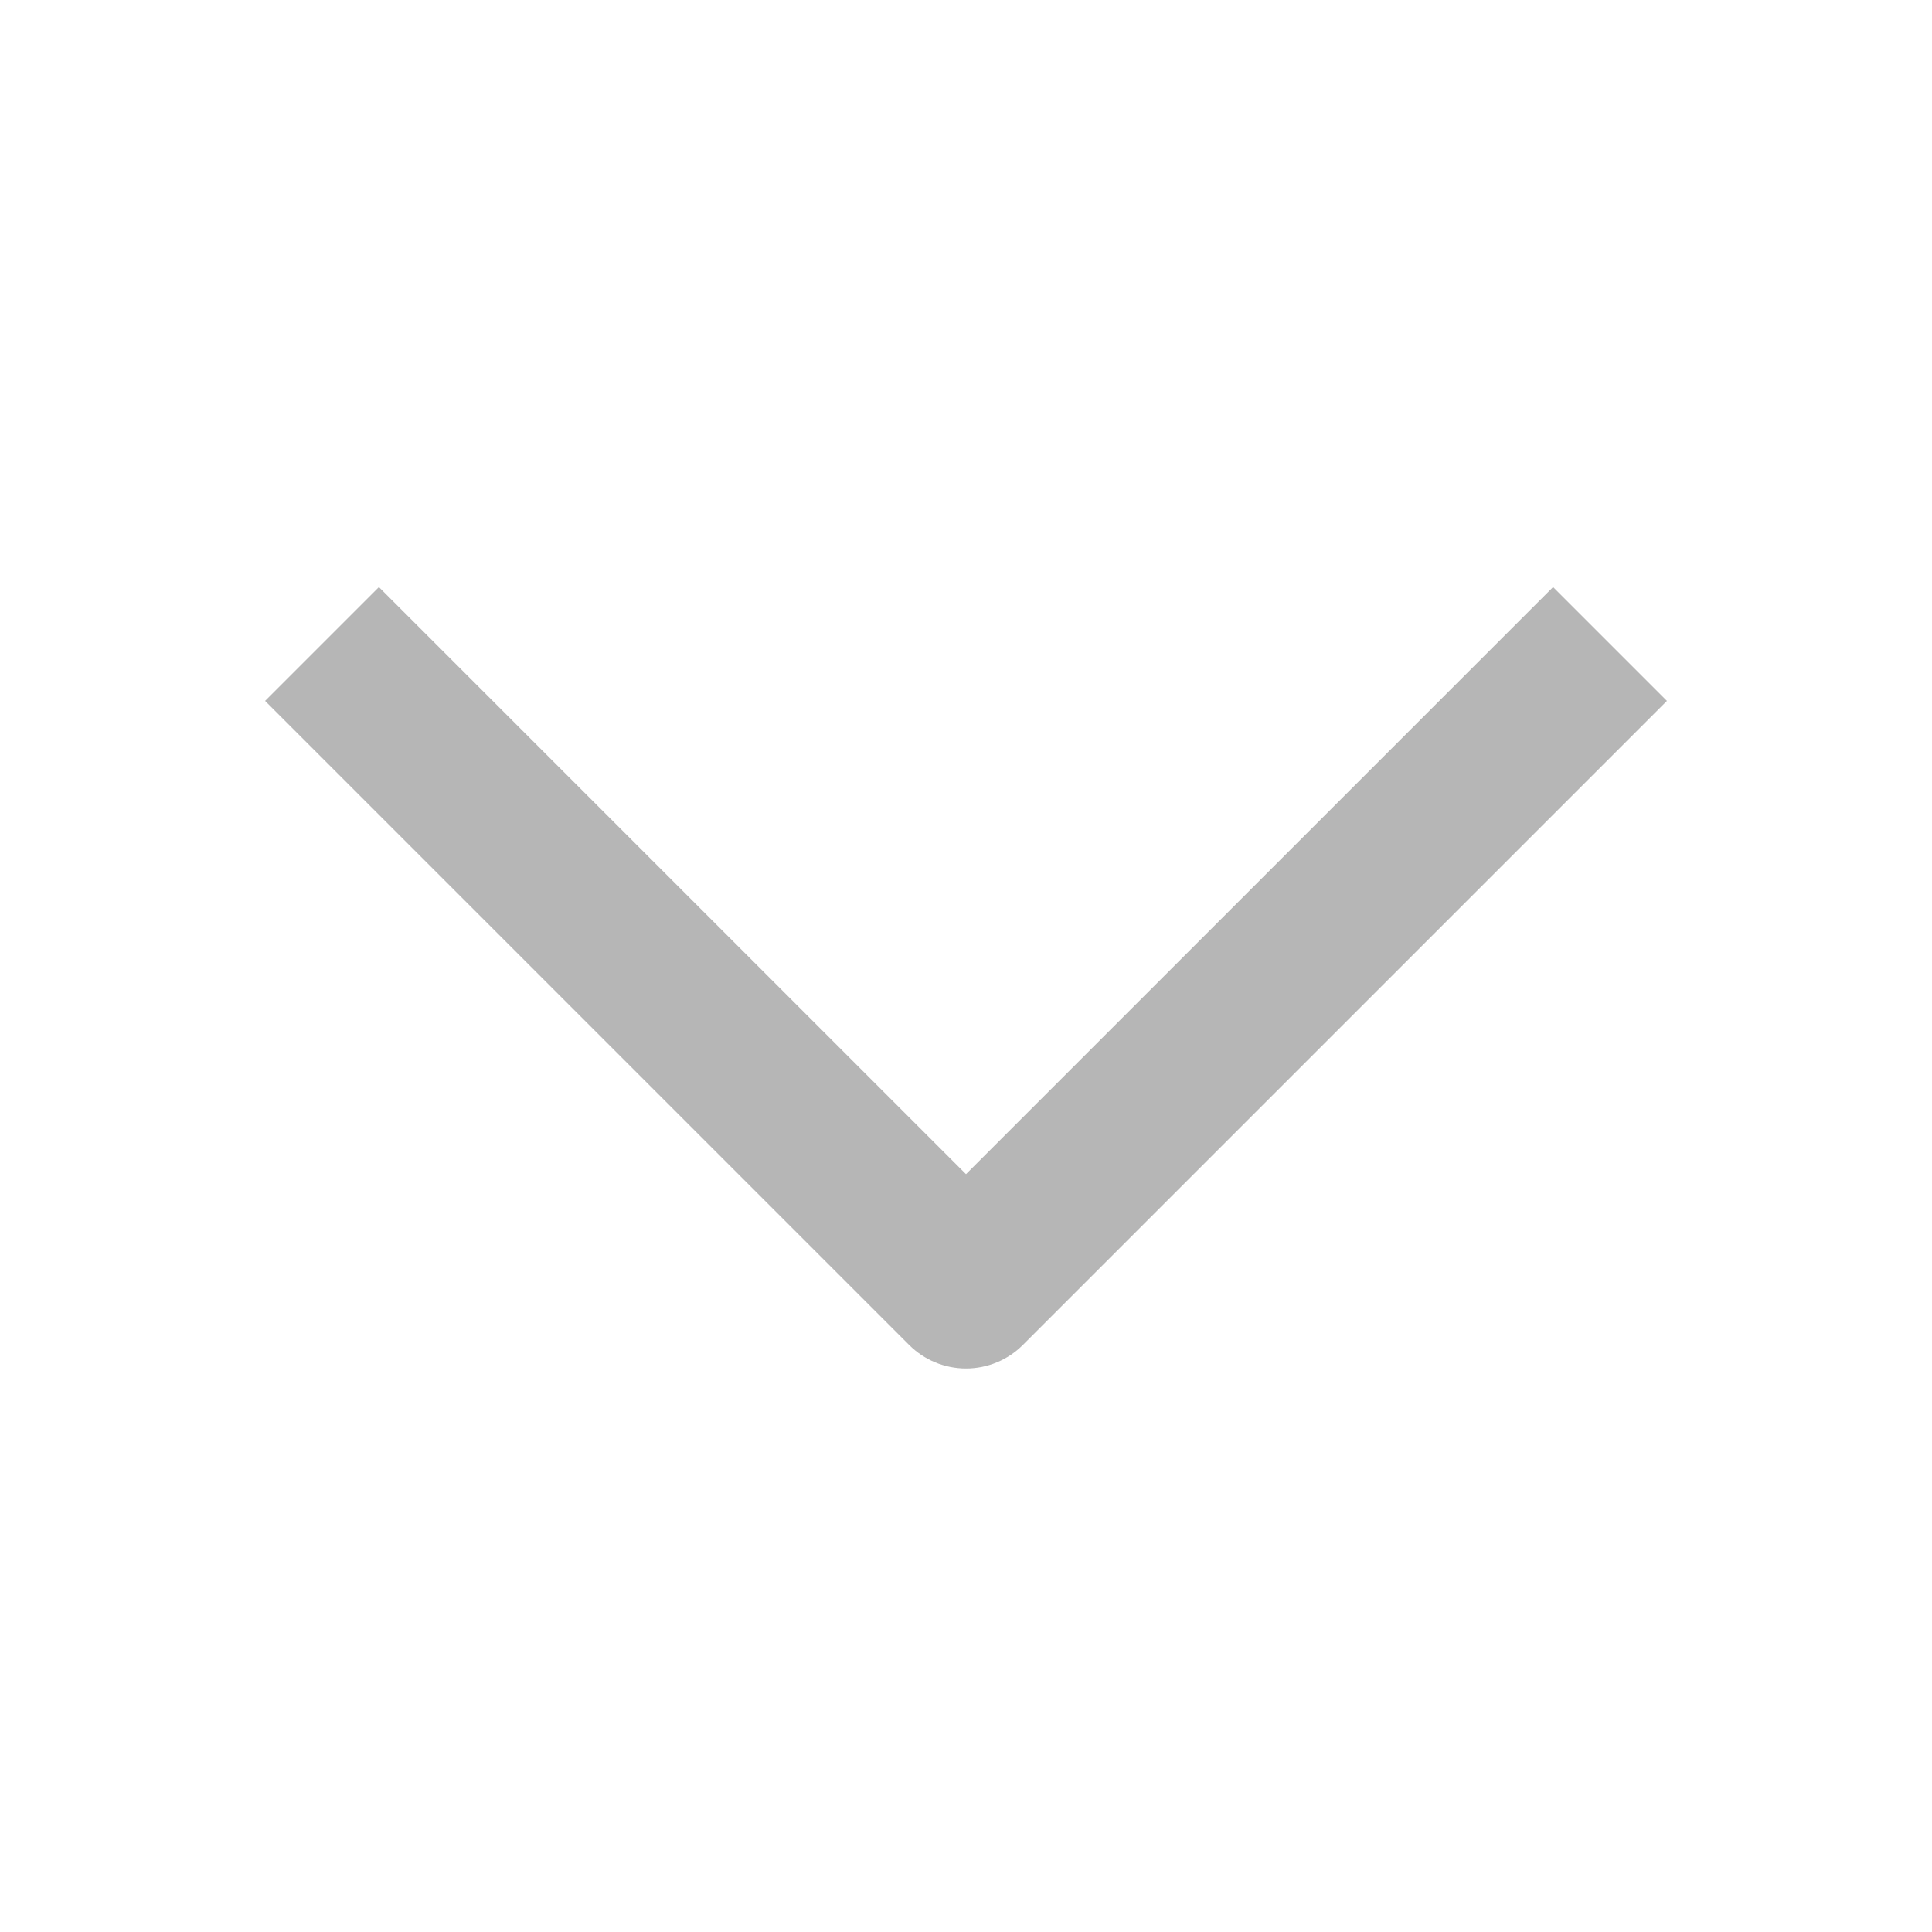 <svg viewBox="0 0 24 24" fill="none" xmlns="http://www.w3.org/2000/svg" class="svg-icon svg-icon-chevron-down"><path fill-rule="evenodd" clip-rule="evenodd" d="M19.293 7.293L12 14.586L4.707 7.293L3.293 8.707L11.293 16.707C11.48 16.895 11.735 17 12 17C12.265 17 12.52 16.895 12.707 16.707L20.707 8.707L19.293 7.293Z" fill="#b6b6b6"></path></svg>